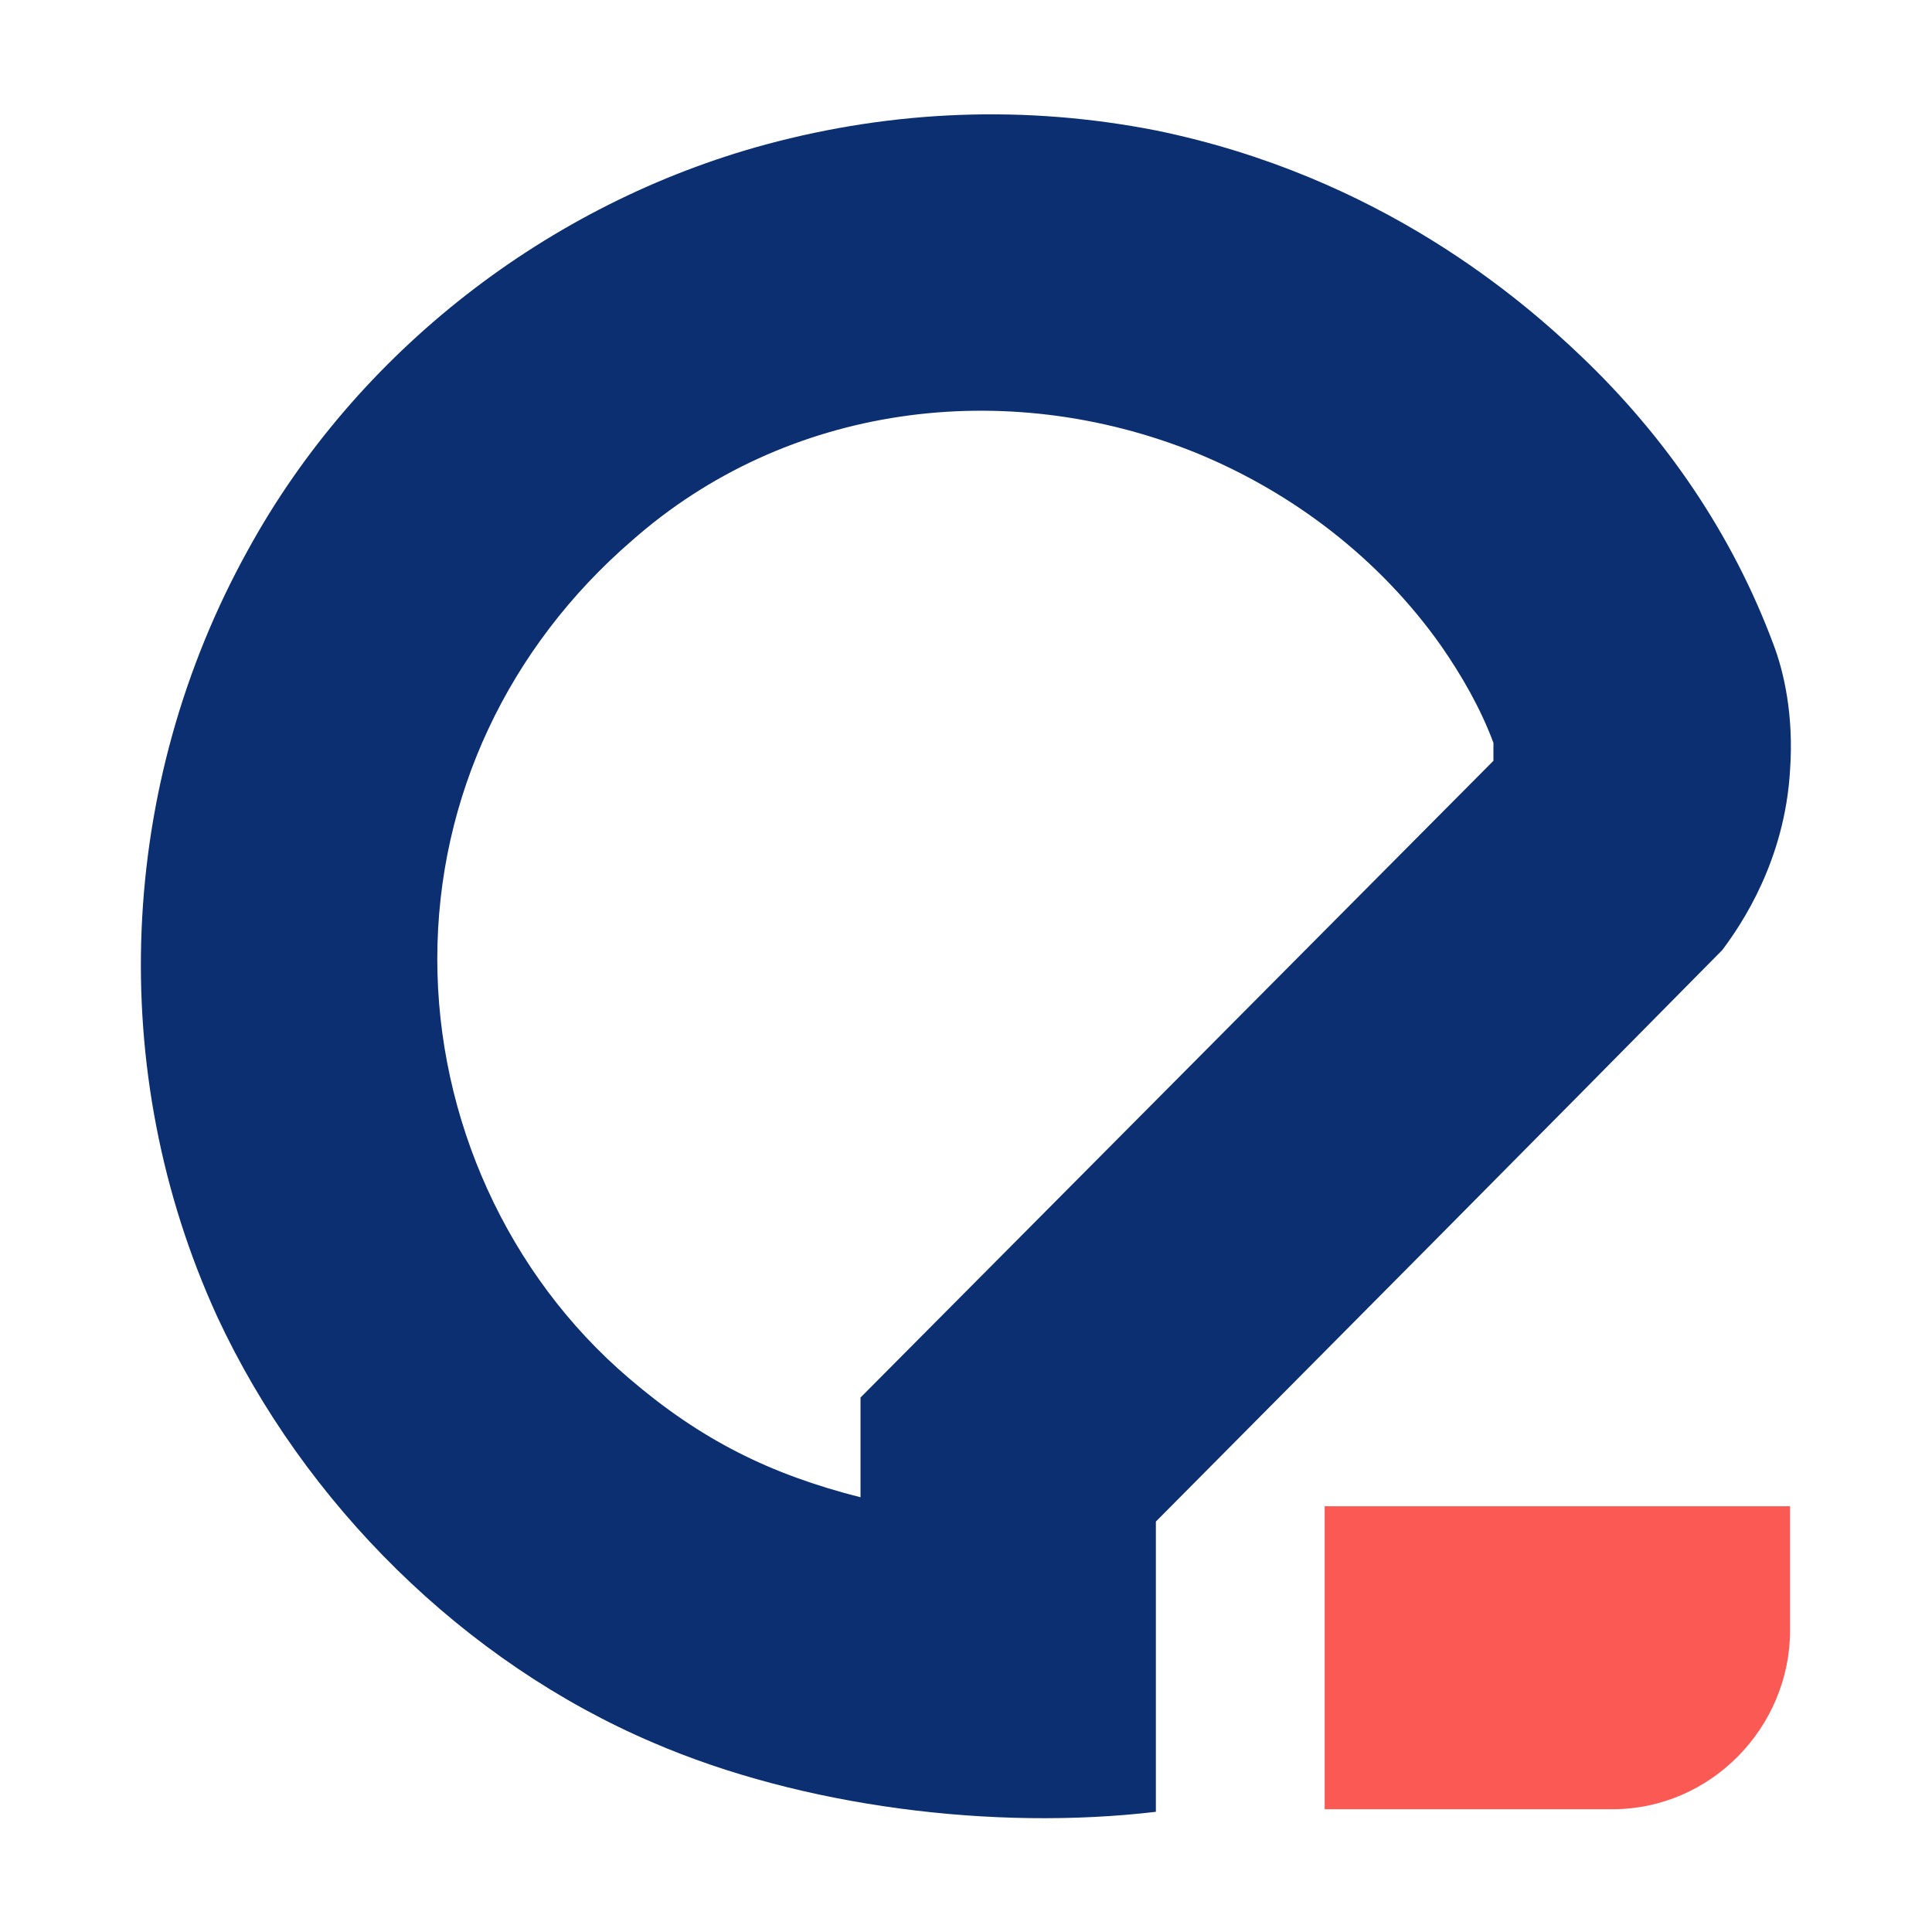 <?xml version="1.0" encoding="UTF-8"?>
<!DOCTYPE svg PUBLIC "-//W3C//DTD SVG 1.1//EN" "http://www.w3.org/Graphics/SVG/1.1/DTD/svg11.dtd">
<!-- Creator: CorelDRAW 2019 (64 Bit) -->
<svg xmlns="http://www.w3.org/2000/svg" xml:space="preserve" width="64px" height="64px" version="1.1" shape-rendering="geometricPrecision" text-rendering="geometricPrecision" image-rendering="optimizeQuality" fill-rule="evenodd" clip-rule="evenodd"
viewBox="0 0 15.11 15.11"
 xmlns:xlink="http://www.w3.org/1999/xlink">
 <g id="Camada_x0020_1">
  <g id="_2236614770864">
   <g>
    <path id="ponto" fill="#FA5A53" d="M14 11.78l-3.64 0 0 2.37 2.25 0c0.77,0 1.39,-0.64 1.39,-1.4l0 -0.97z"/>
    <path id="letra" fill="#0B2F71" d="M5.99 1.13c-1.7,0.46 -3.2,1.62 -4.05,3.17 -1.02,1.84 -1.12,4.08 -0.24,6 0.68,1.46 1.93,2.7 3.41,3.33 1.16,0.5 2.66,0.69 3.93,0.54l0 -2.27c1.48,-1.49 2.95,-2.97 4.43,-4.47 0.15,-0.2 0.49,-0.7 0.53,-1.41 0.03,-0.43 -0.05,-0.77 -0.13,-0.98 -0.32,-0.86 -0.84,-1.62 -1.5,-2.25 -0.46,-0.44 -1.57,-1.41 -3.33,-1.77 -1.02,-0.2 -2.05,-0.16 -3.05,0.11zm5.28 3.92c0.16,0.23 0.31,0.49 0.41,0.76 0,0.05 0,0.09 0,0.14l-4.95 4.98 0 0.78c-0.71,-0.18 -1.25,-0.45 -1.81,-0.93 -0.95,-0.81 -1.5,-2.03 -1.5,-3.28 0,-1.27 0.56,-2.44 1.52,-3.27 1.21,-1.07 2.92,-1.29 4.41,-0.69 0.76,0.31 1.44,0.83 1.92,1.51z"/>
   </g>
   <rect fill="none" width="15.11" height="15.11"/>
  </g>
 </g>
</svg>
